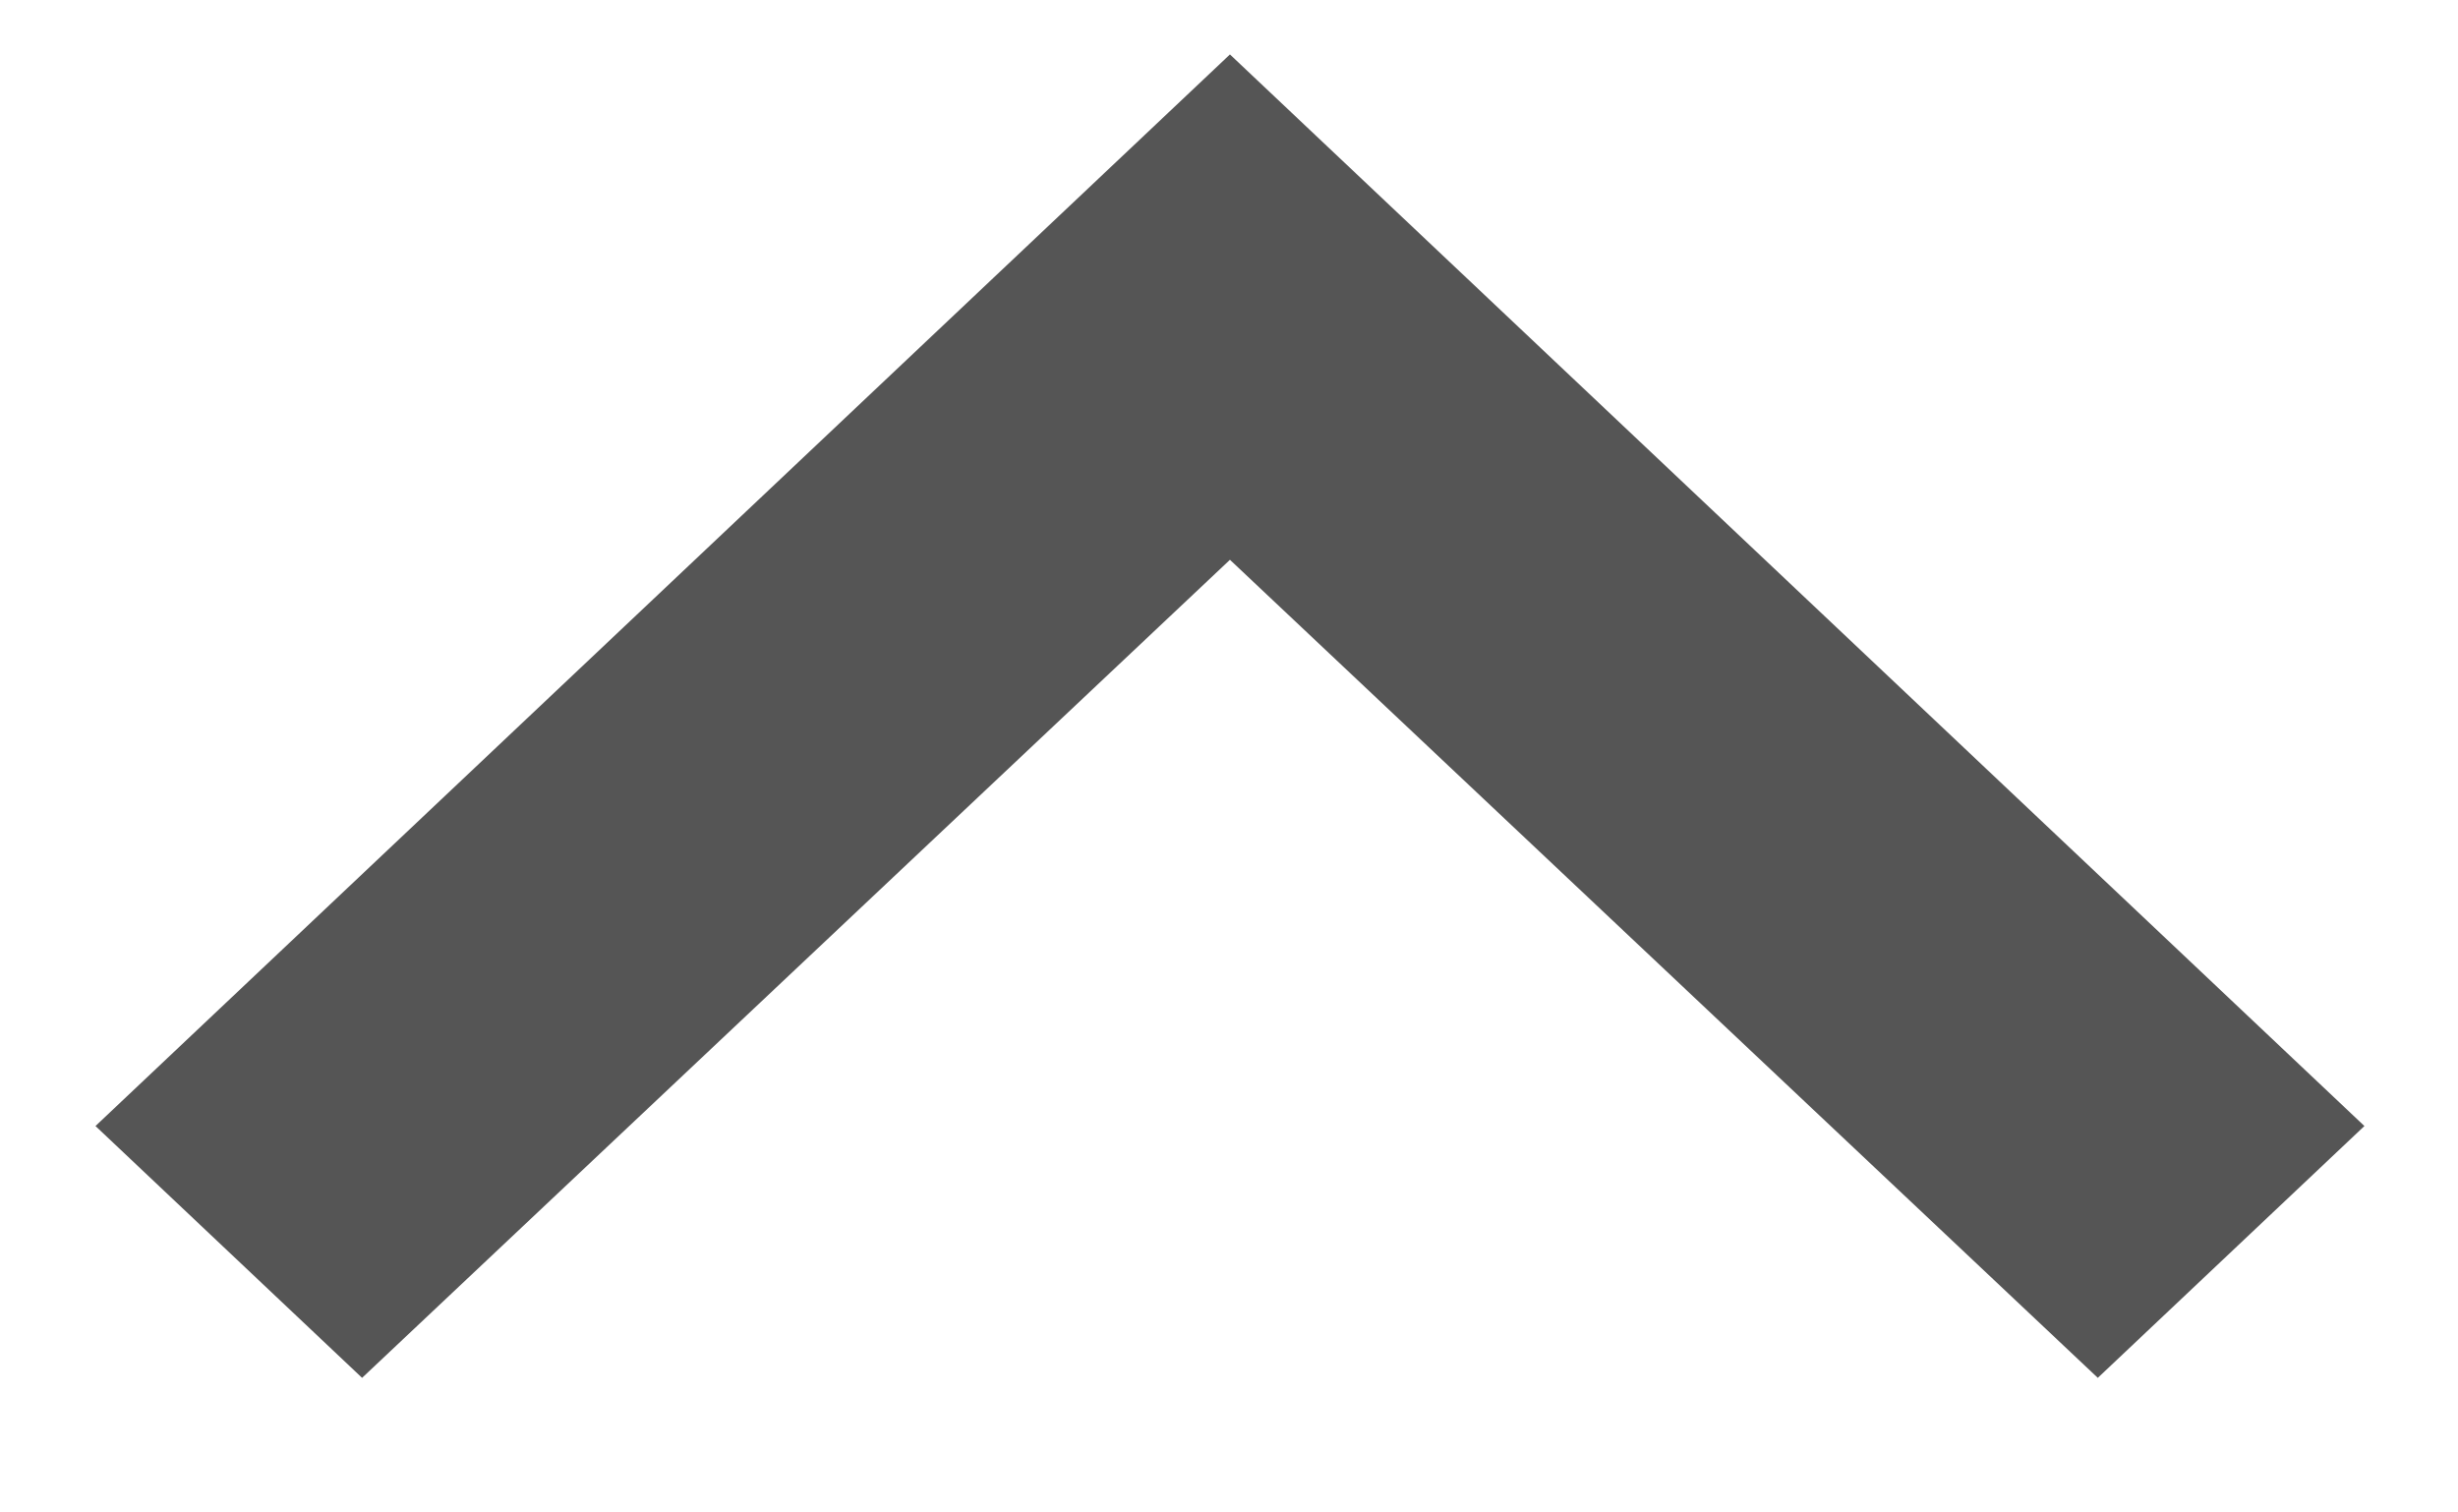 <svg width="13" height="8" viewBox="0 0 13 8" fill="none" xmlns="http://www.w3.org/2000/svg">
<path d="M11.095 7.288L6.505 2.961L1.915 7.288L0.505 5.956L6.505 0.288L12.505 5.956L11.095 7.288Z" fill="#555555"/>
</svg>
